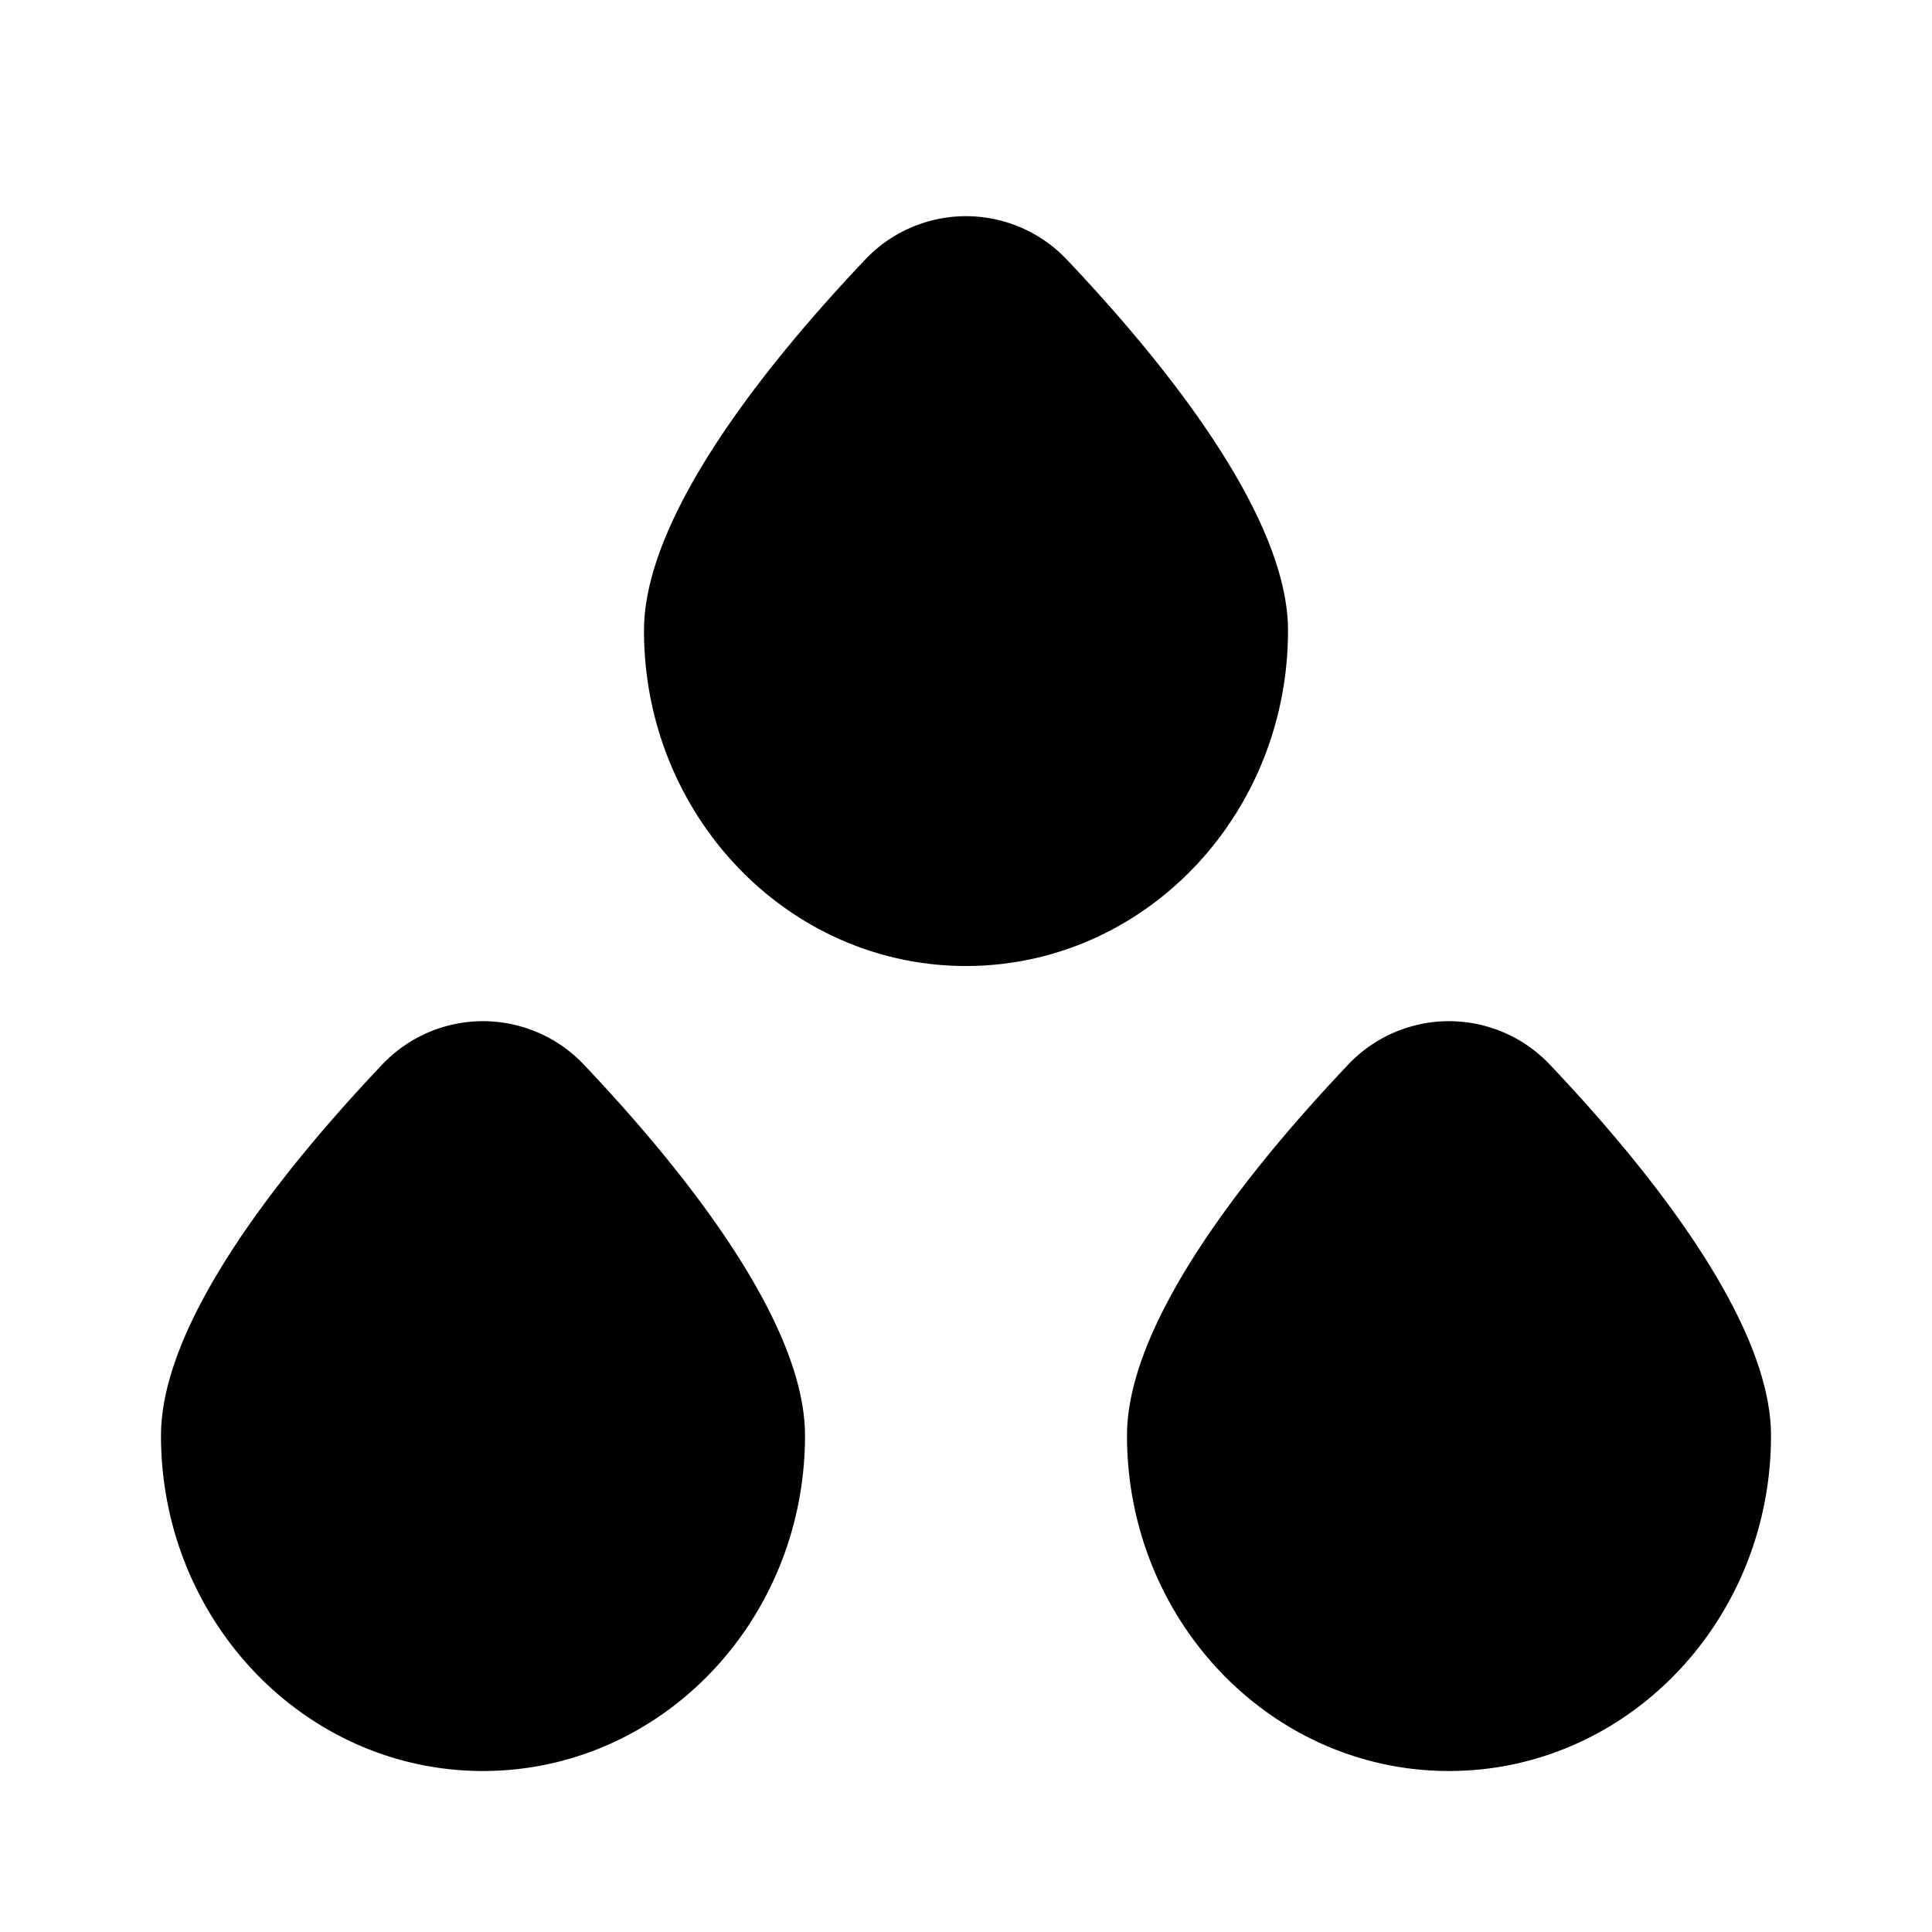<svg xmlns="http://www.w3.org/2000/svg" xmlns:xlink="http://www.w3.org/1999/xlink" width="24" height="24" viewBox="0 0 24 24"><path fill="currentColor" d="M10 17.833C10 20.134 8.21 22 6 22s-4-1.866-4-4.167c0-1.44 1.566-3.361 2.738-4.598a1.724 1.724 0 0 1 2.524 0C8.434 14.472 10 16.393 10 17.833m12 0C22 20.134 20.21 22 18 22s-4-1.866-4-4.167c0-1.44 1.566-3.361 2.738-4.598a1.724 1.724 0 0 1 2.524 0C20.434 14.472 22 16.393 22 17.833m-6-10C16 10.134 14.21 12 12 12s-4-1.866-4-4.167c0-1.44 1.566-3.361 2.738-4.598a1.724 1.724 0 0 1 2.524 0C14.434 4.472 16 6.393 16 7.833"/></svg>